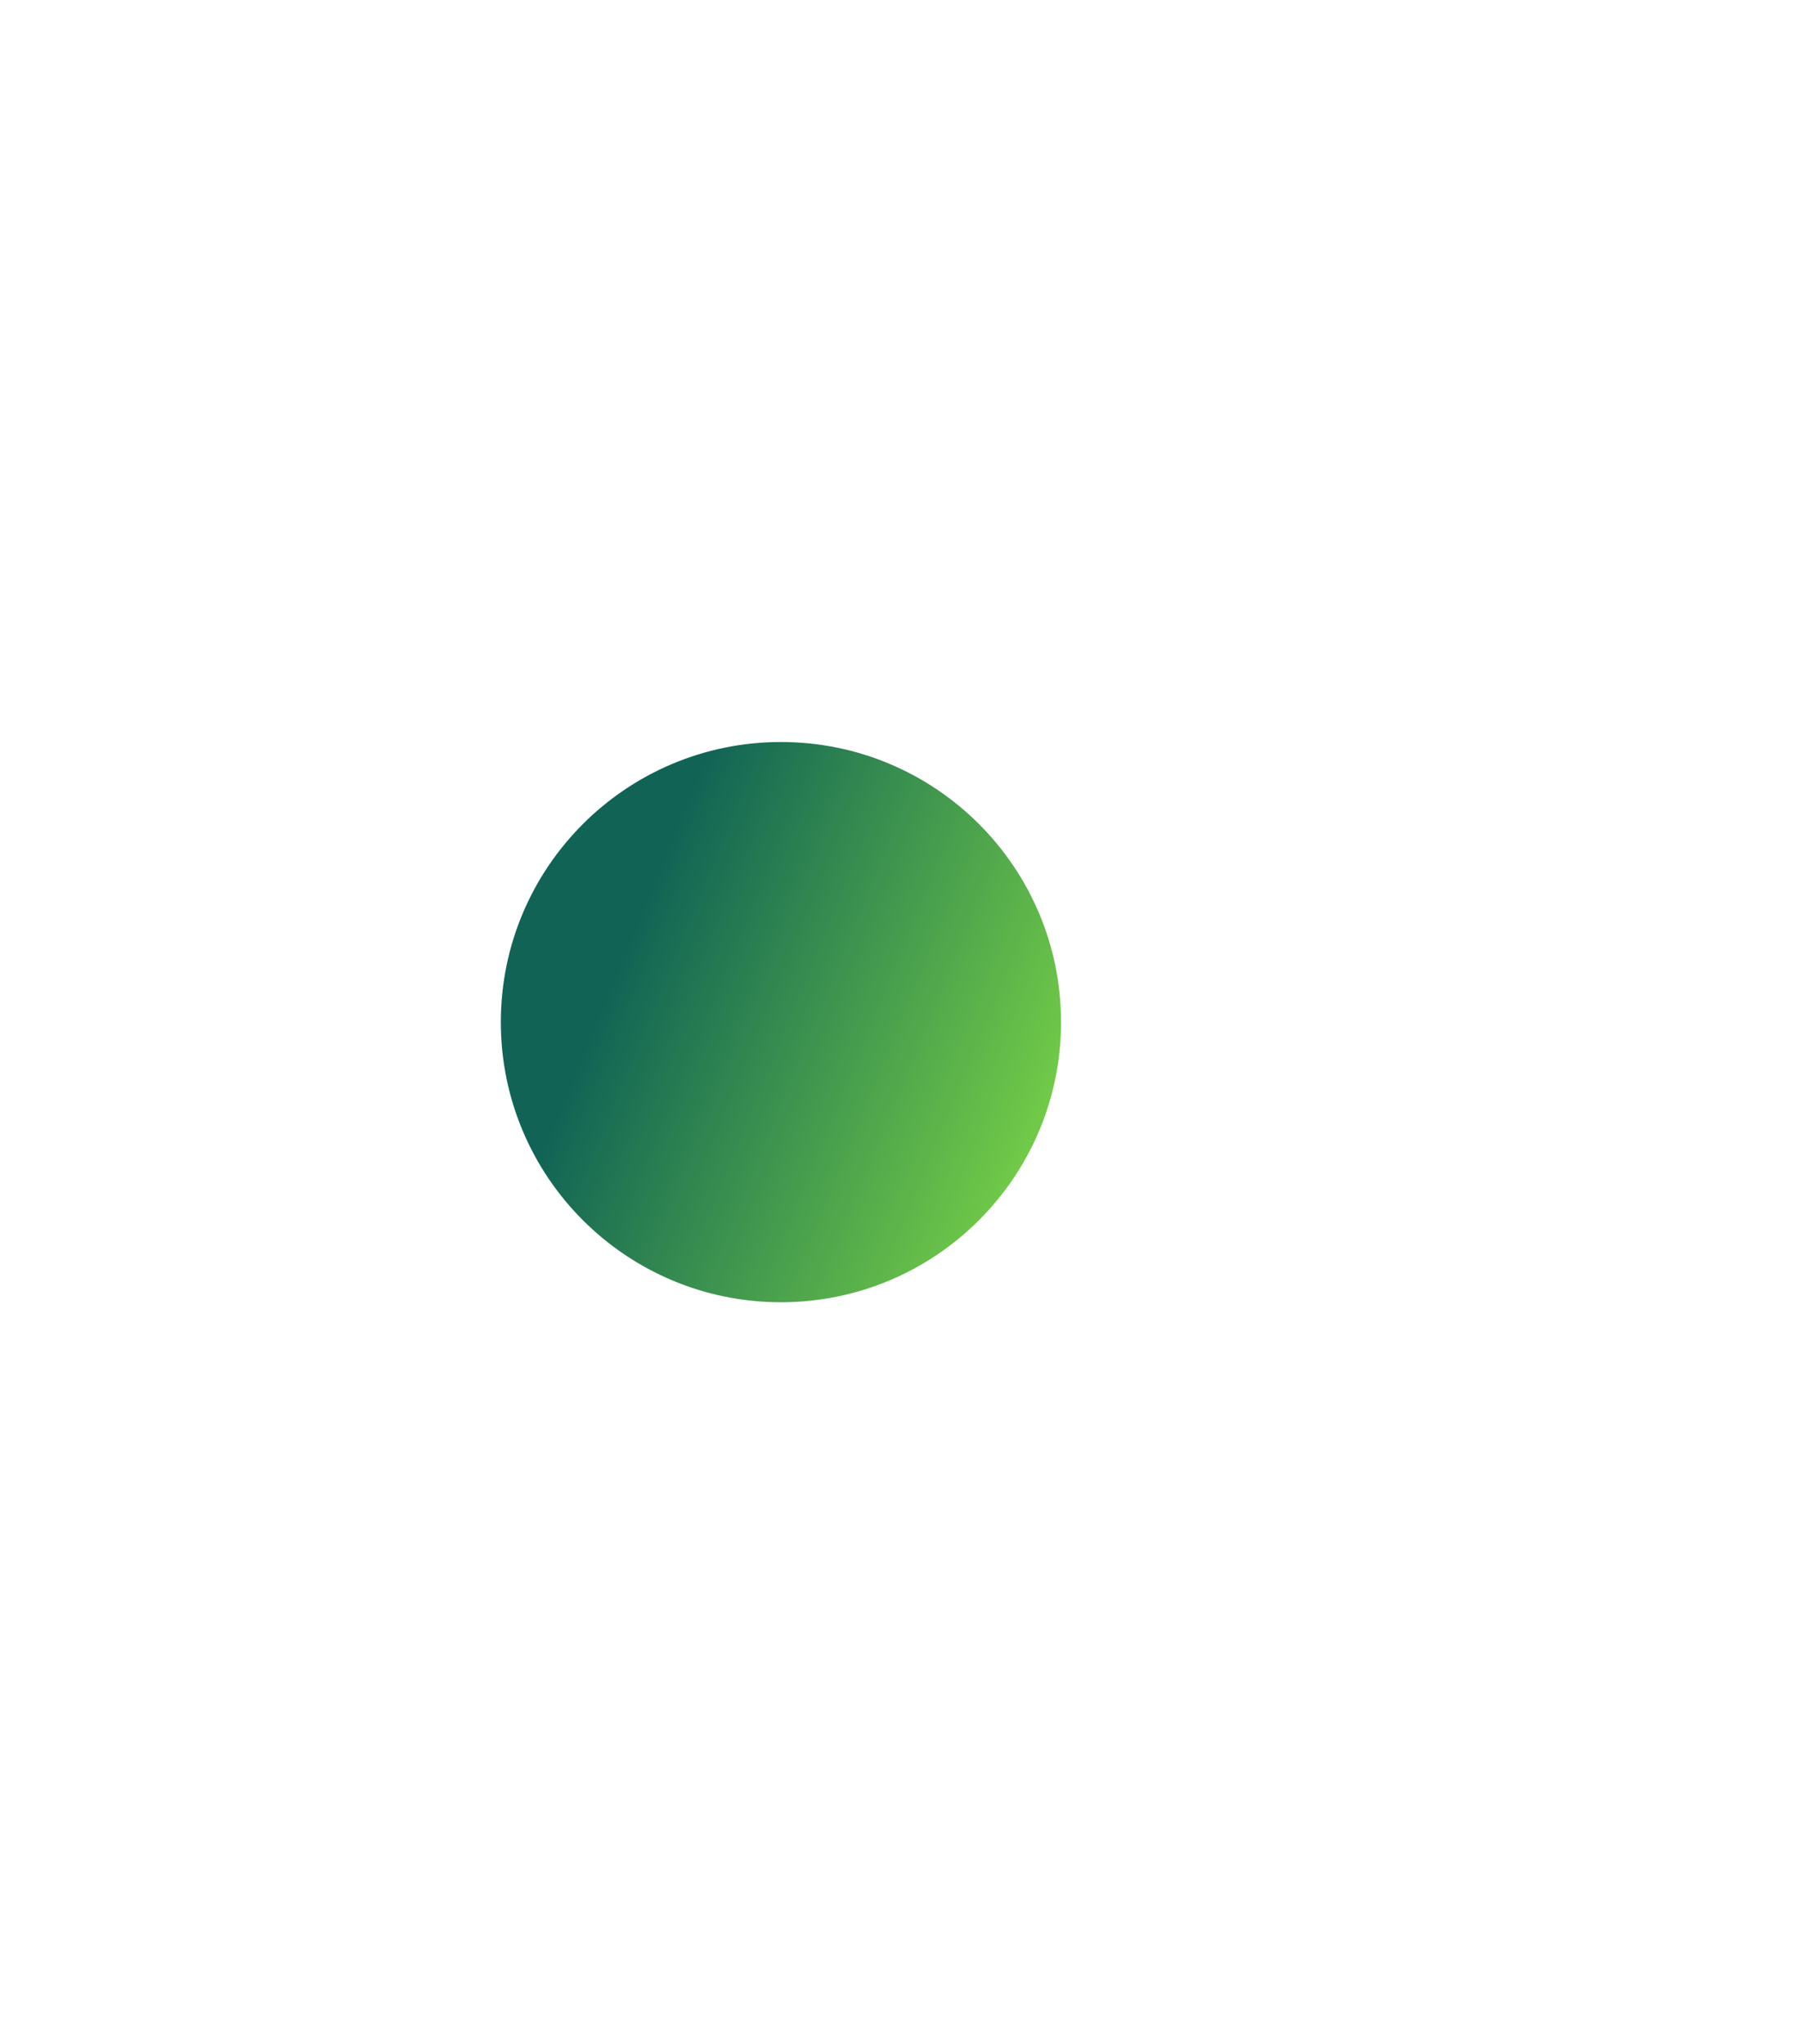 <svg width="486" height="551" viewBox="0 0 486 551" fill="none" xmlns="http://www.w3.org/2000/svg">
<g filter="url(#filter0_f_105_11)">
<path d="M286 275.5C286 317.197 252.197 351 210.5 351C168.802 351 135 317.197 135 275.5C135 233.802 168.802 200 210.5 200C252.197 200 286 233.802 286 275.5Z" fill="url(#paint0_linear_105_11)"/>
</g>
<defs>
<filter id="filter0_f_105_11" x="-65" y="0" width="551" height="551" filterUnits="userSpaceOnUse" color-interpolation-filters="sRGB">
<feFlood flood-opacity="0" result="BackgroundImageFix"/>
<feBlend mode="normal" in="SourceGraphic" in2="BackgroundImageFix" result="shape"/>
<feGaussianBlur stdDeviation="100" result="effect1_foregroundBlur_105_11"/>
</filter>
<linearGradient id="paint0_linear_105_11" x1="335.418" y1="315.943" x2="171.641" y2="248.468" gradientUnits="userSpaceOnUse">
<stop stop-color="#9DF941"/>
<stop offset="1" stop-color="#116455"/>
</linearGradient>
</defs>
</svg>
